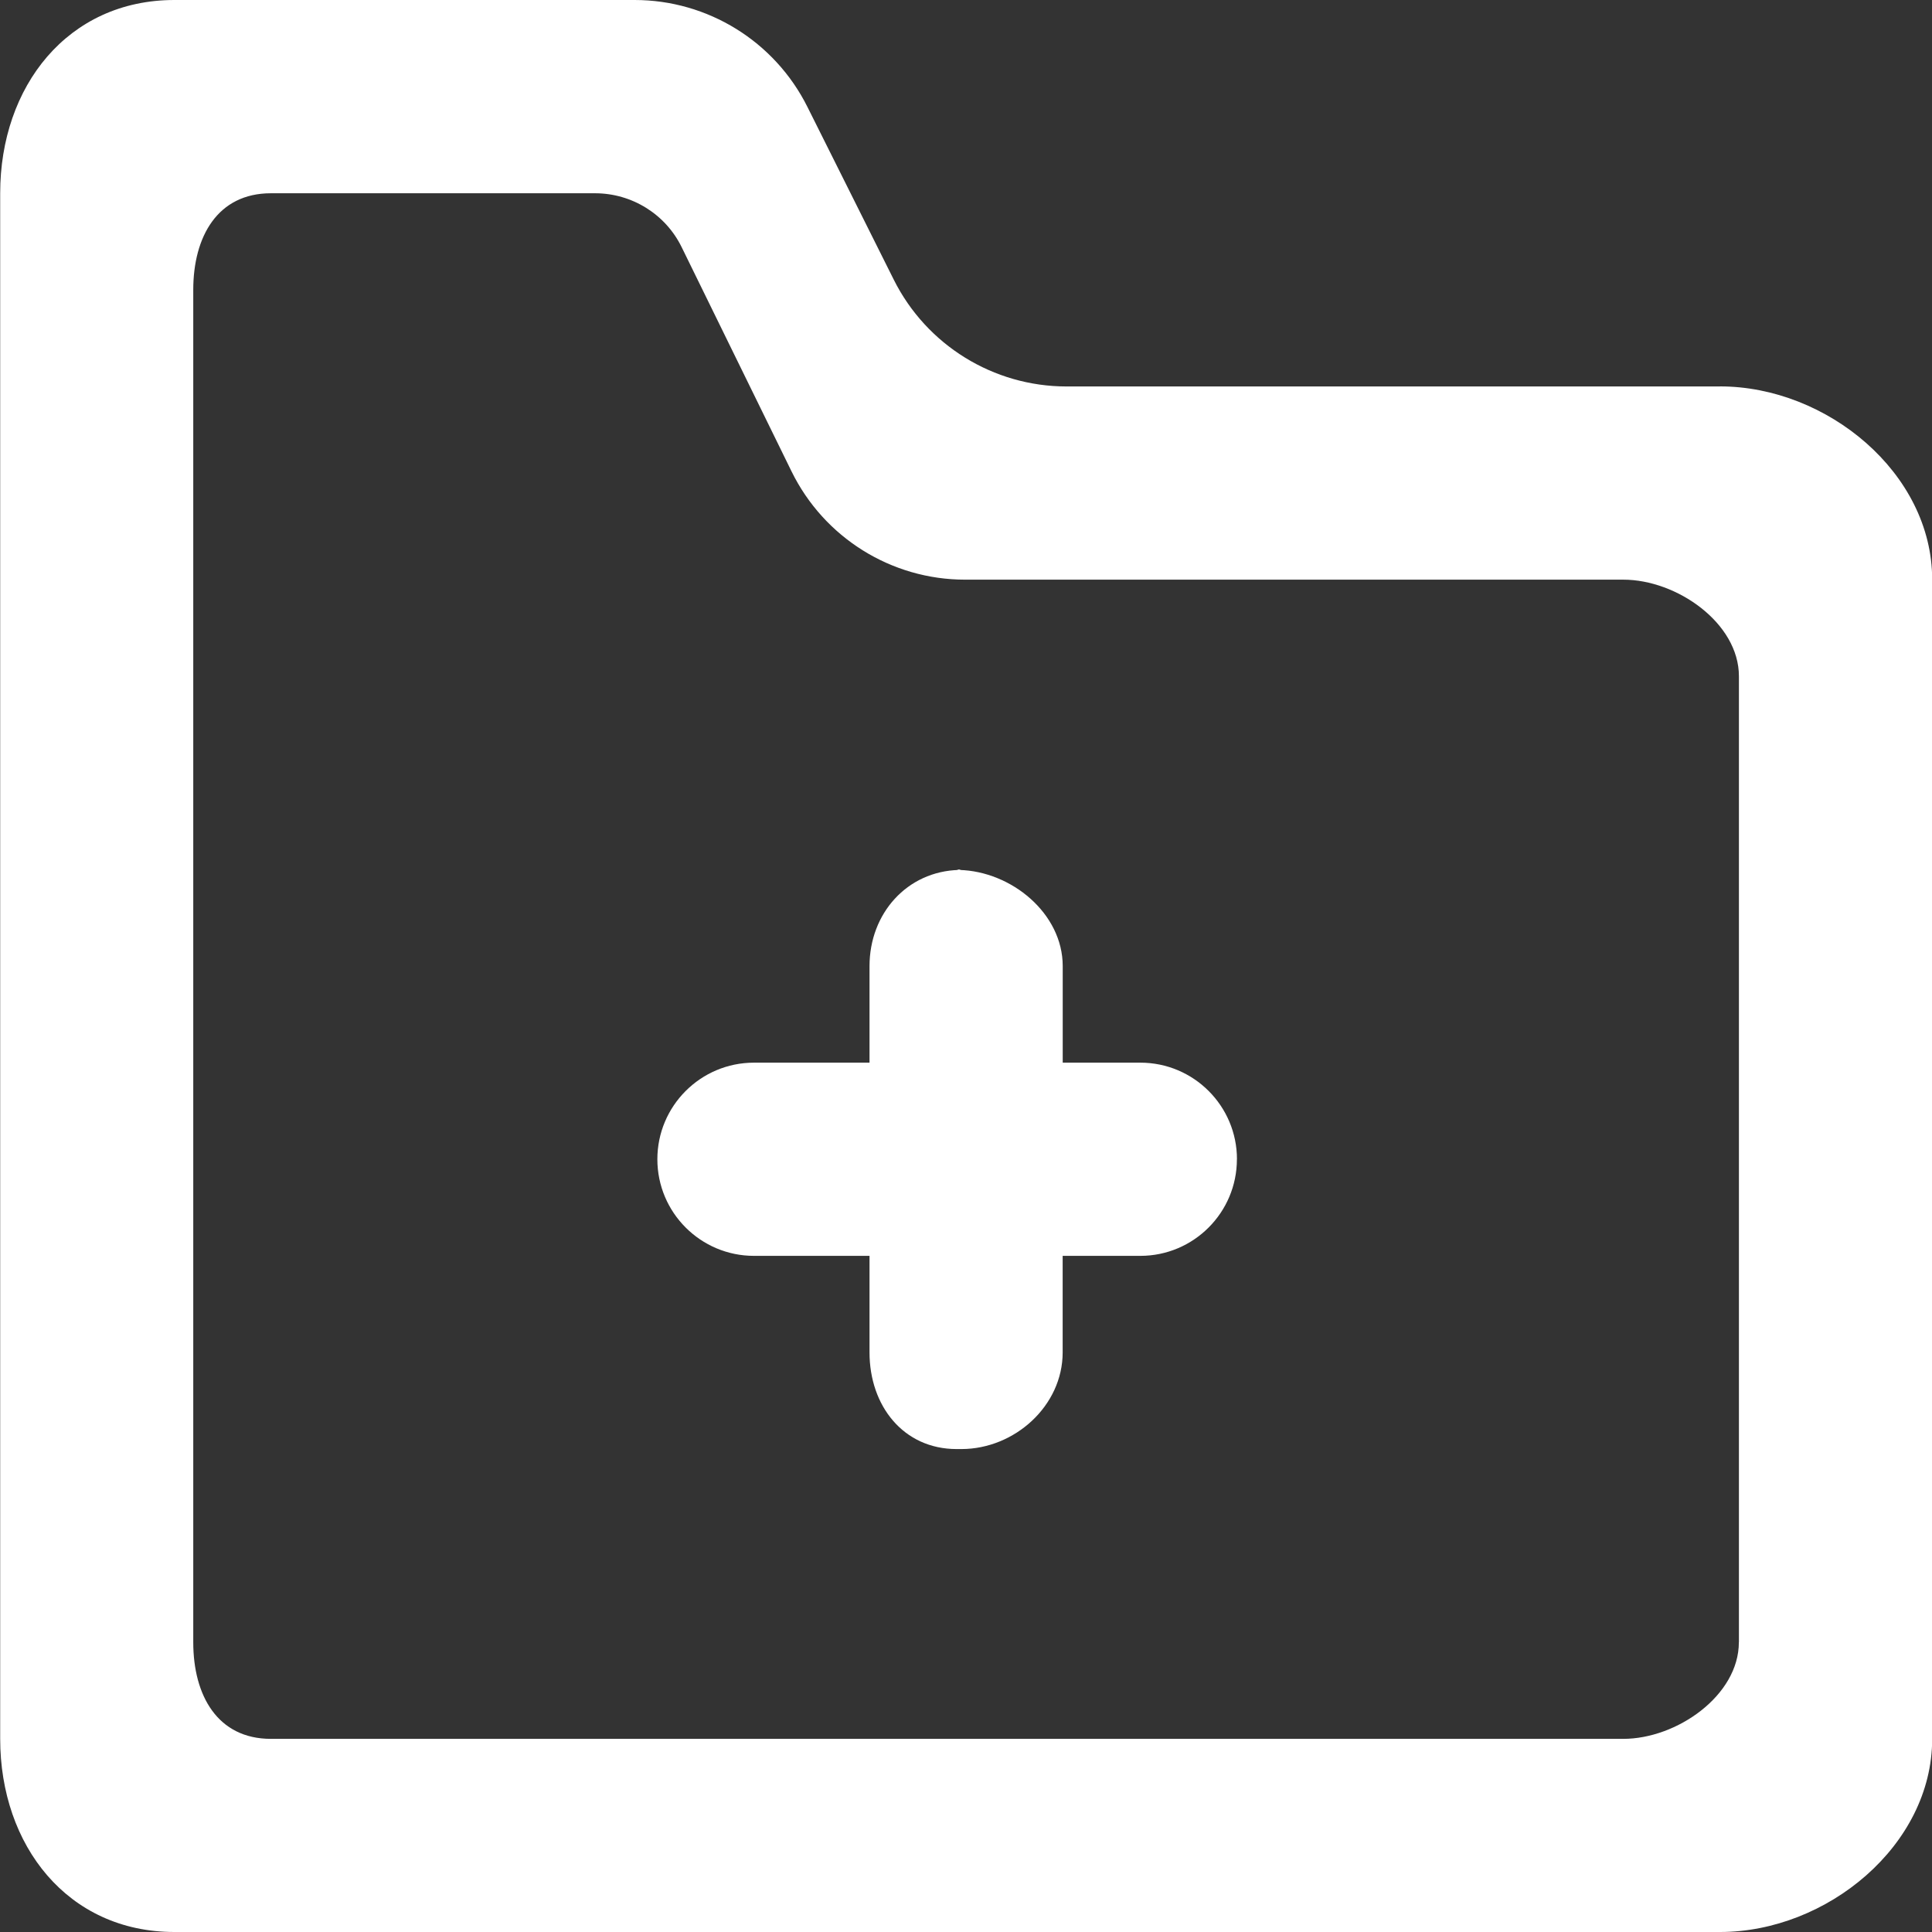 <!-- Generated by IcoMoon.io -->
<svg version="1.1" xmlns="http://www.w3.org/2000/svg" width="32" height="32" viewBox="0 0 32 32">
<rect x="0" y="0" width="32" height="32" fill="#333333" stroke="none"/>
<title>as-folder_plus-2</title>
<path fill="#fff" d="M20.487 19.201c0 0.883-0.717 1.6-1.6 1.6h-1.286v1.6c0 0.883-0.795 1.6-1.678 1.6h-0.078c-0.883 0-1.443-0.717-1.443-1.6v-1.6h-1.914c-0.883 0-1.6-0.717-1.6-1.6s0.717-1.6 1.6-1.6h1.914v-1.6c0-0.87 0.621-1.571 1.483-1.592 0.869 0.021 1.717 0.722 1.717 1.592v1.6h1.286c0.883 0 1.6 0.717 1.6 1.6zM15.922 14.401c-0.014 0-0.026 0.008-0.038 0.008-0.014 0-0.027-0.008-0.040-0.008h0.078zM28.801 27.201c0 0.883-1.030 1.6-1.914 1.6h-22.4c-0.883 0-1.286-0.717-1.286-1.6v-22.4c0-0.883 0.403-1.6 1.286-1.6h5.368c0.611 0 1.17 0.347 1.437 0.896l1.818 3.71c0.538 1.098 1.653 1.794 2.874 1.794h10.904c0.883 0 1.914 0.717 1.914 1.6v16zM28.487 6.401h-10.822c-1.211 0-2.32-0.685-2.862-1.77l-1.43-2.861c-0.542-1.085-1.651-1.77-2.862-1.77h-7.622c-1.768 0-2.886 1.432-2.886 3.2v25.6c0 1.768 1.118 3.2 2.886 3.2h25.6c1.768 0 3.514-1.432 3.514-3.2v-19.2c0-1.768-1.746-3.2-3.514-3.2z"></path>
</svg>
